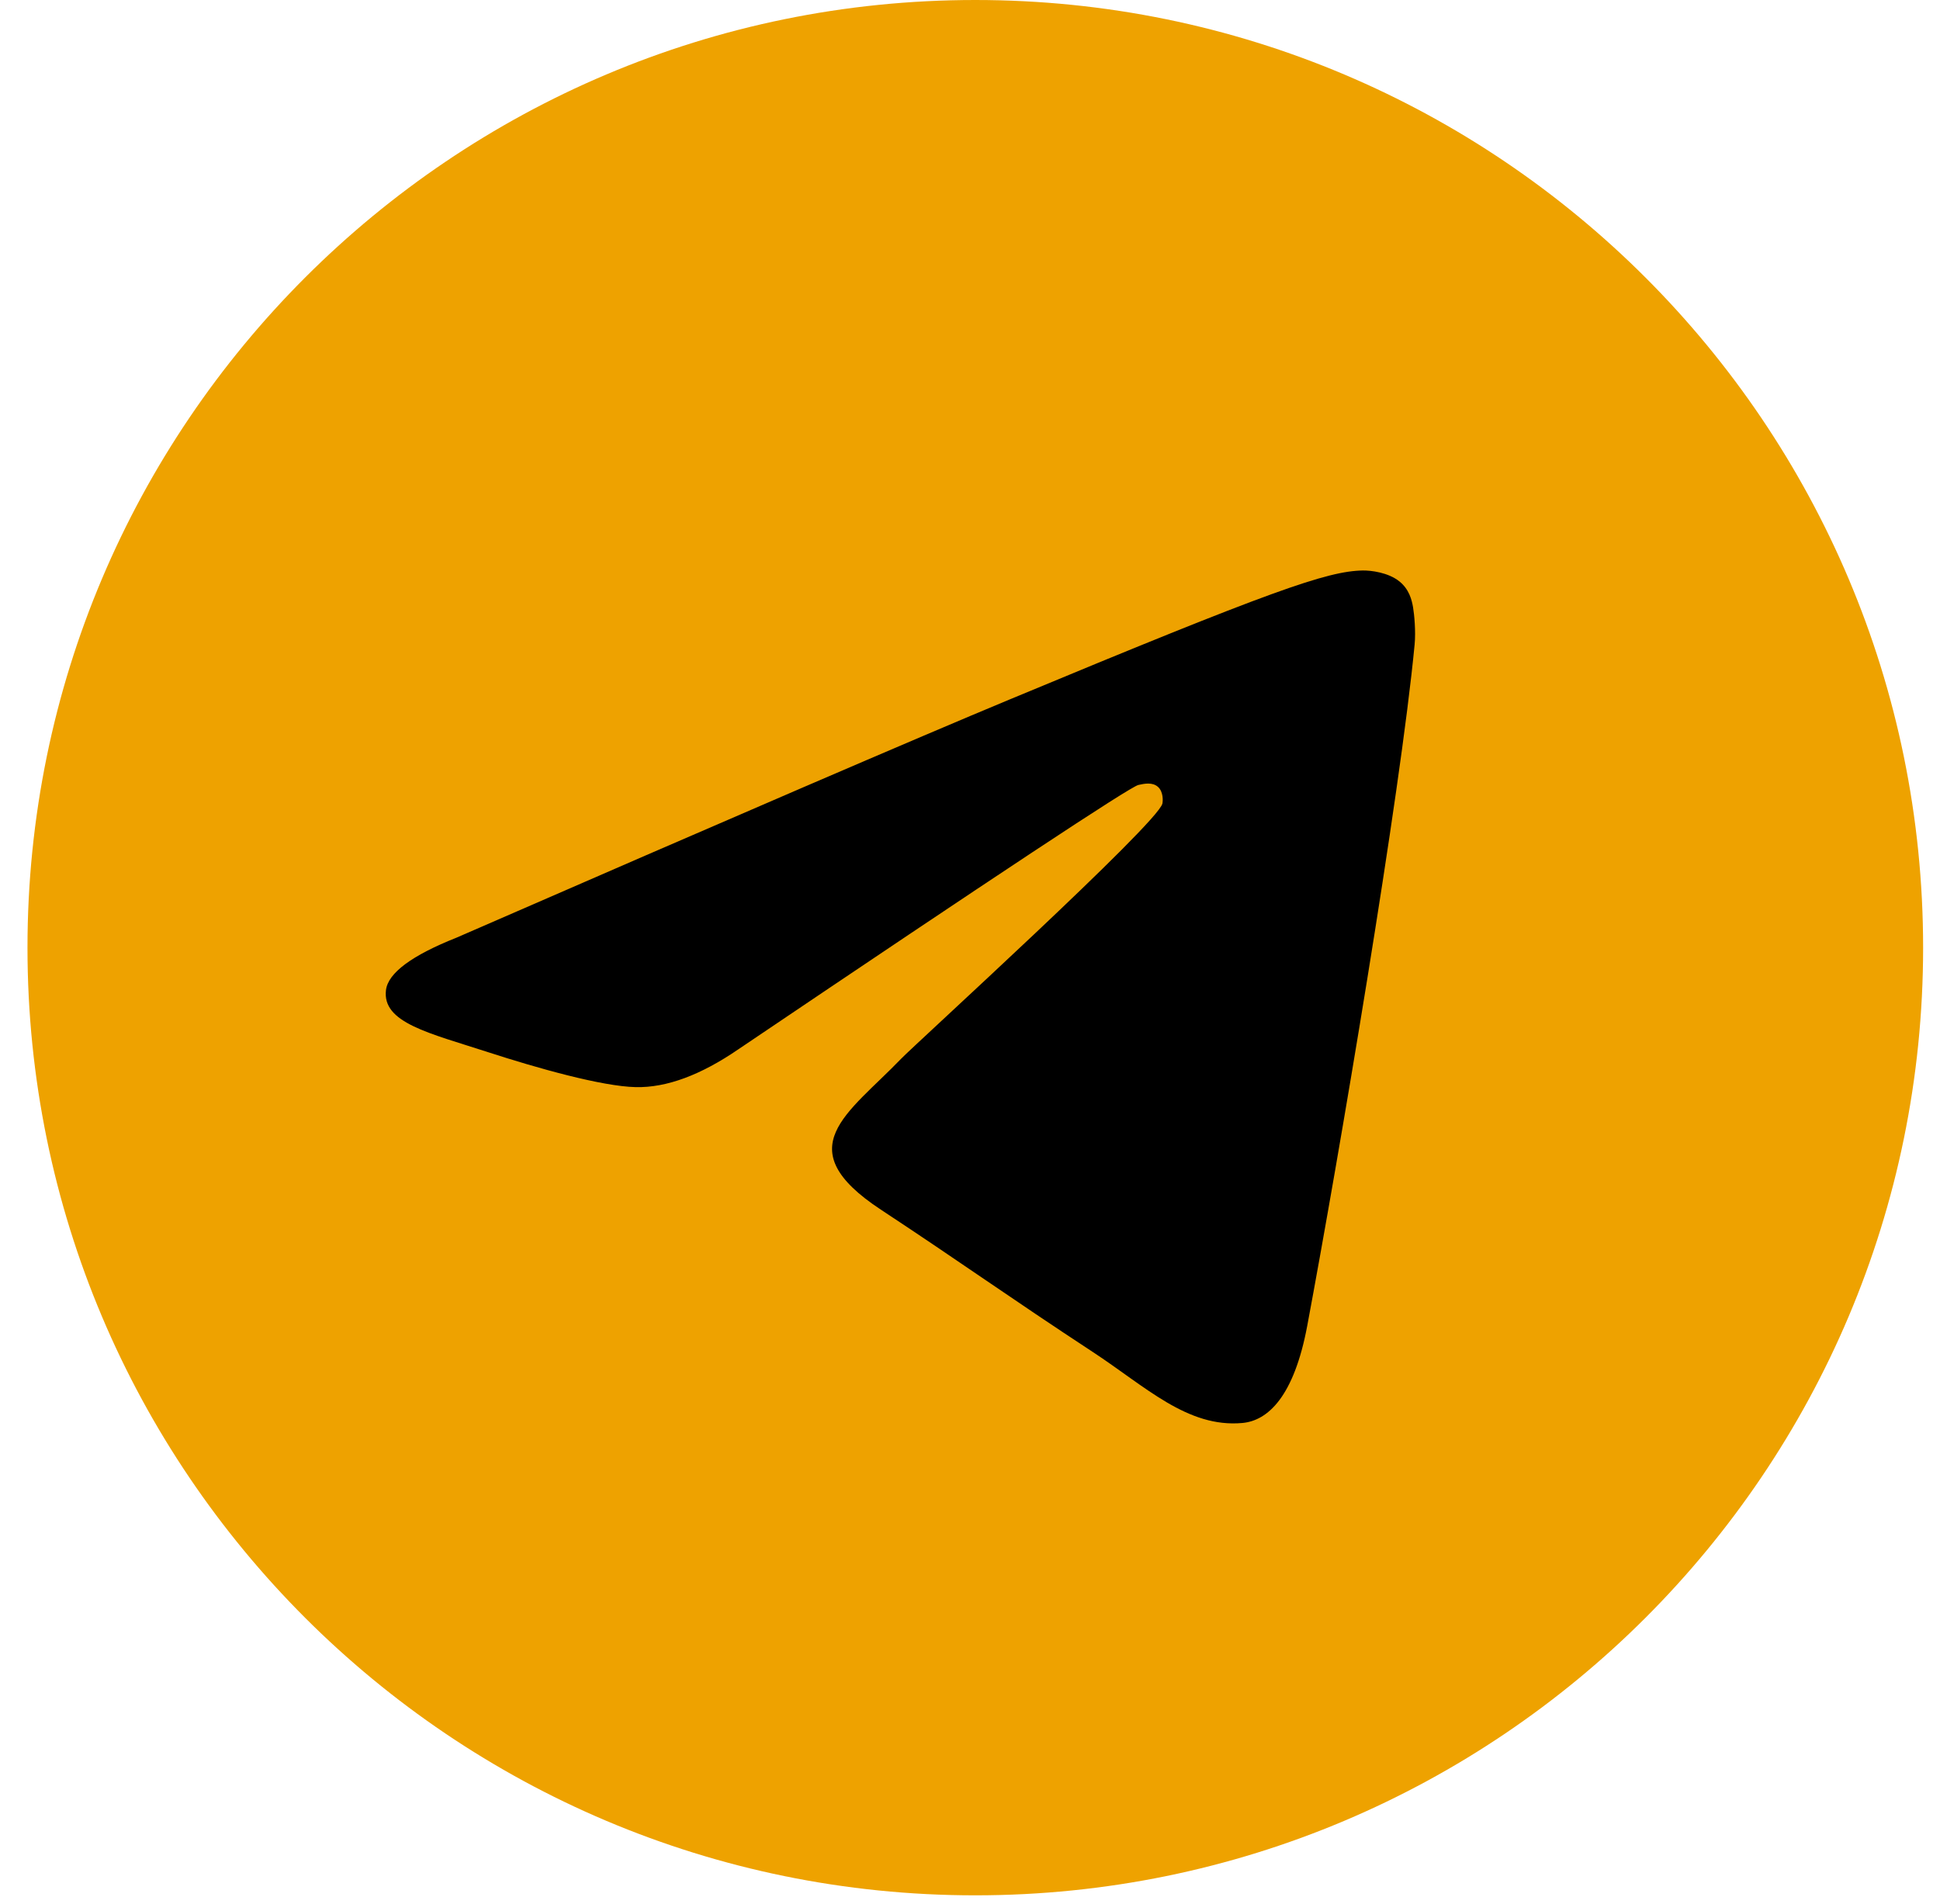 <svg width="54" height="53" viewBox="0 0 54 53" fill="none" xmlns="http://www.w3.org/2000/svg">
<g clip-path="url(#clip0_601_8)">
<path d="M27.147 52.765C41.718 52.765 53.53 40.953 53.53 26.383C53.53 11.812 41.718 0 27.147 0C12.577 0 0.765 11.812 0.765 26.383C0.765 40.953 12.577 52.765 27.147 52.765Z" fill="#EEA200"/>
<path fill-rule="evenodd" clip-rule="evenodd" d="M12.707 26.104C20.398 22.753 25.527 20.544 28.093 19.477C35.419 16.429 36.942 15.9 37.934 15.882C38.153 15.879 38.641 15.933 38.956 16.189C39.223 16.406 39.297 16.698 39.332 16.904C39.367 17.109 39.411 17.577 39.376 17.942C38.979 22.114 37.261 32.237 36.387 36.91C36.017 38.887 35.289 39.55 34.584 39.615C33.052 39.756 31.889 38.602 30.405 37.63C28.083 36.107 26.771 35.16 24.517 33.675C21.912 31.958 23.601 31.015 25.085 29.473C25.474 29.069 32.224 22.929 32.355 22.372C32.371 22.303 32.386 22.043 32.232 21.906C32.078 21.769 31.85 21.816 31.686 21.853C31.453 21.906 27.744 24.358 20.558 29.208C19.505 29.931 18.551 30.284 17.697 30.265C16.755 30.245 14.943 29.733 13.595 29.295C11.943 28.758 10.63 28.474 10.744 27.562C10.804 27.087 11.458 26.601 12.707 26.104Z" fill="black"/>
</g>
<defs>
<clipPath id="clip0_601_8">
<rect width="52.765" height="52.765" fill="white" transform="translate(0.765)"/>
</clipPath>
</defs>
</svg>
